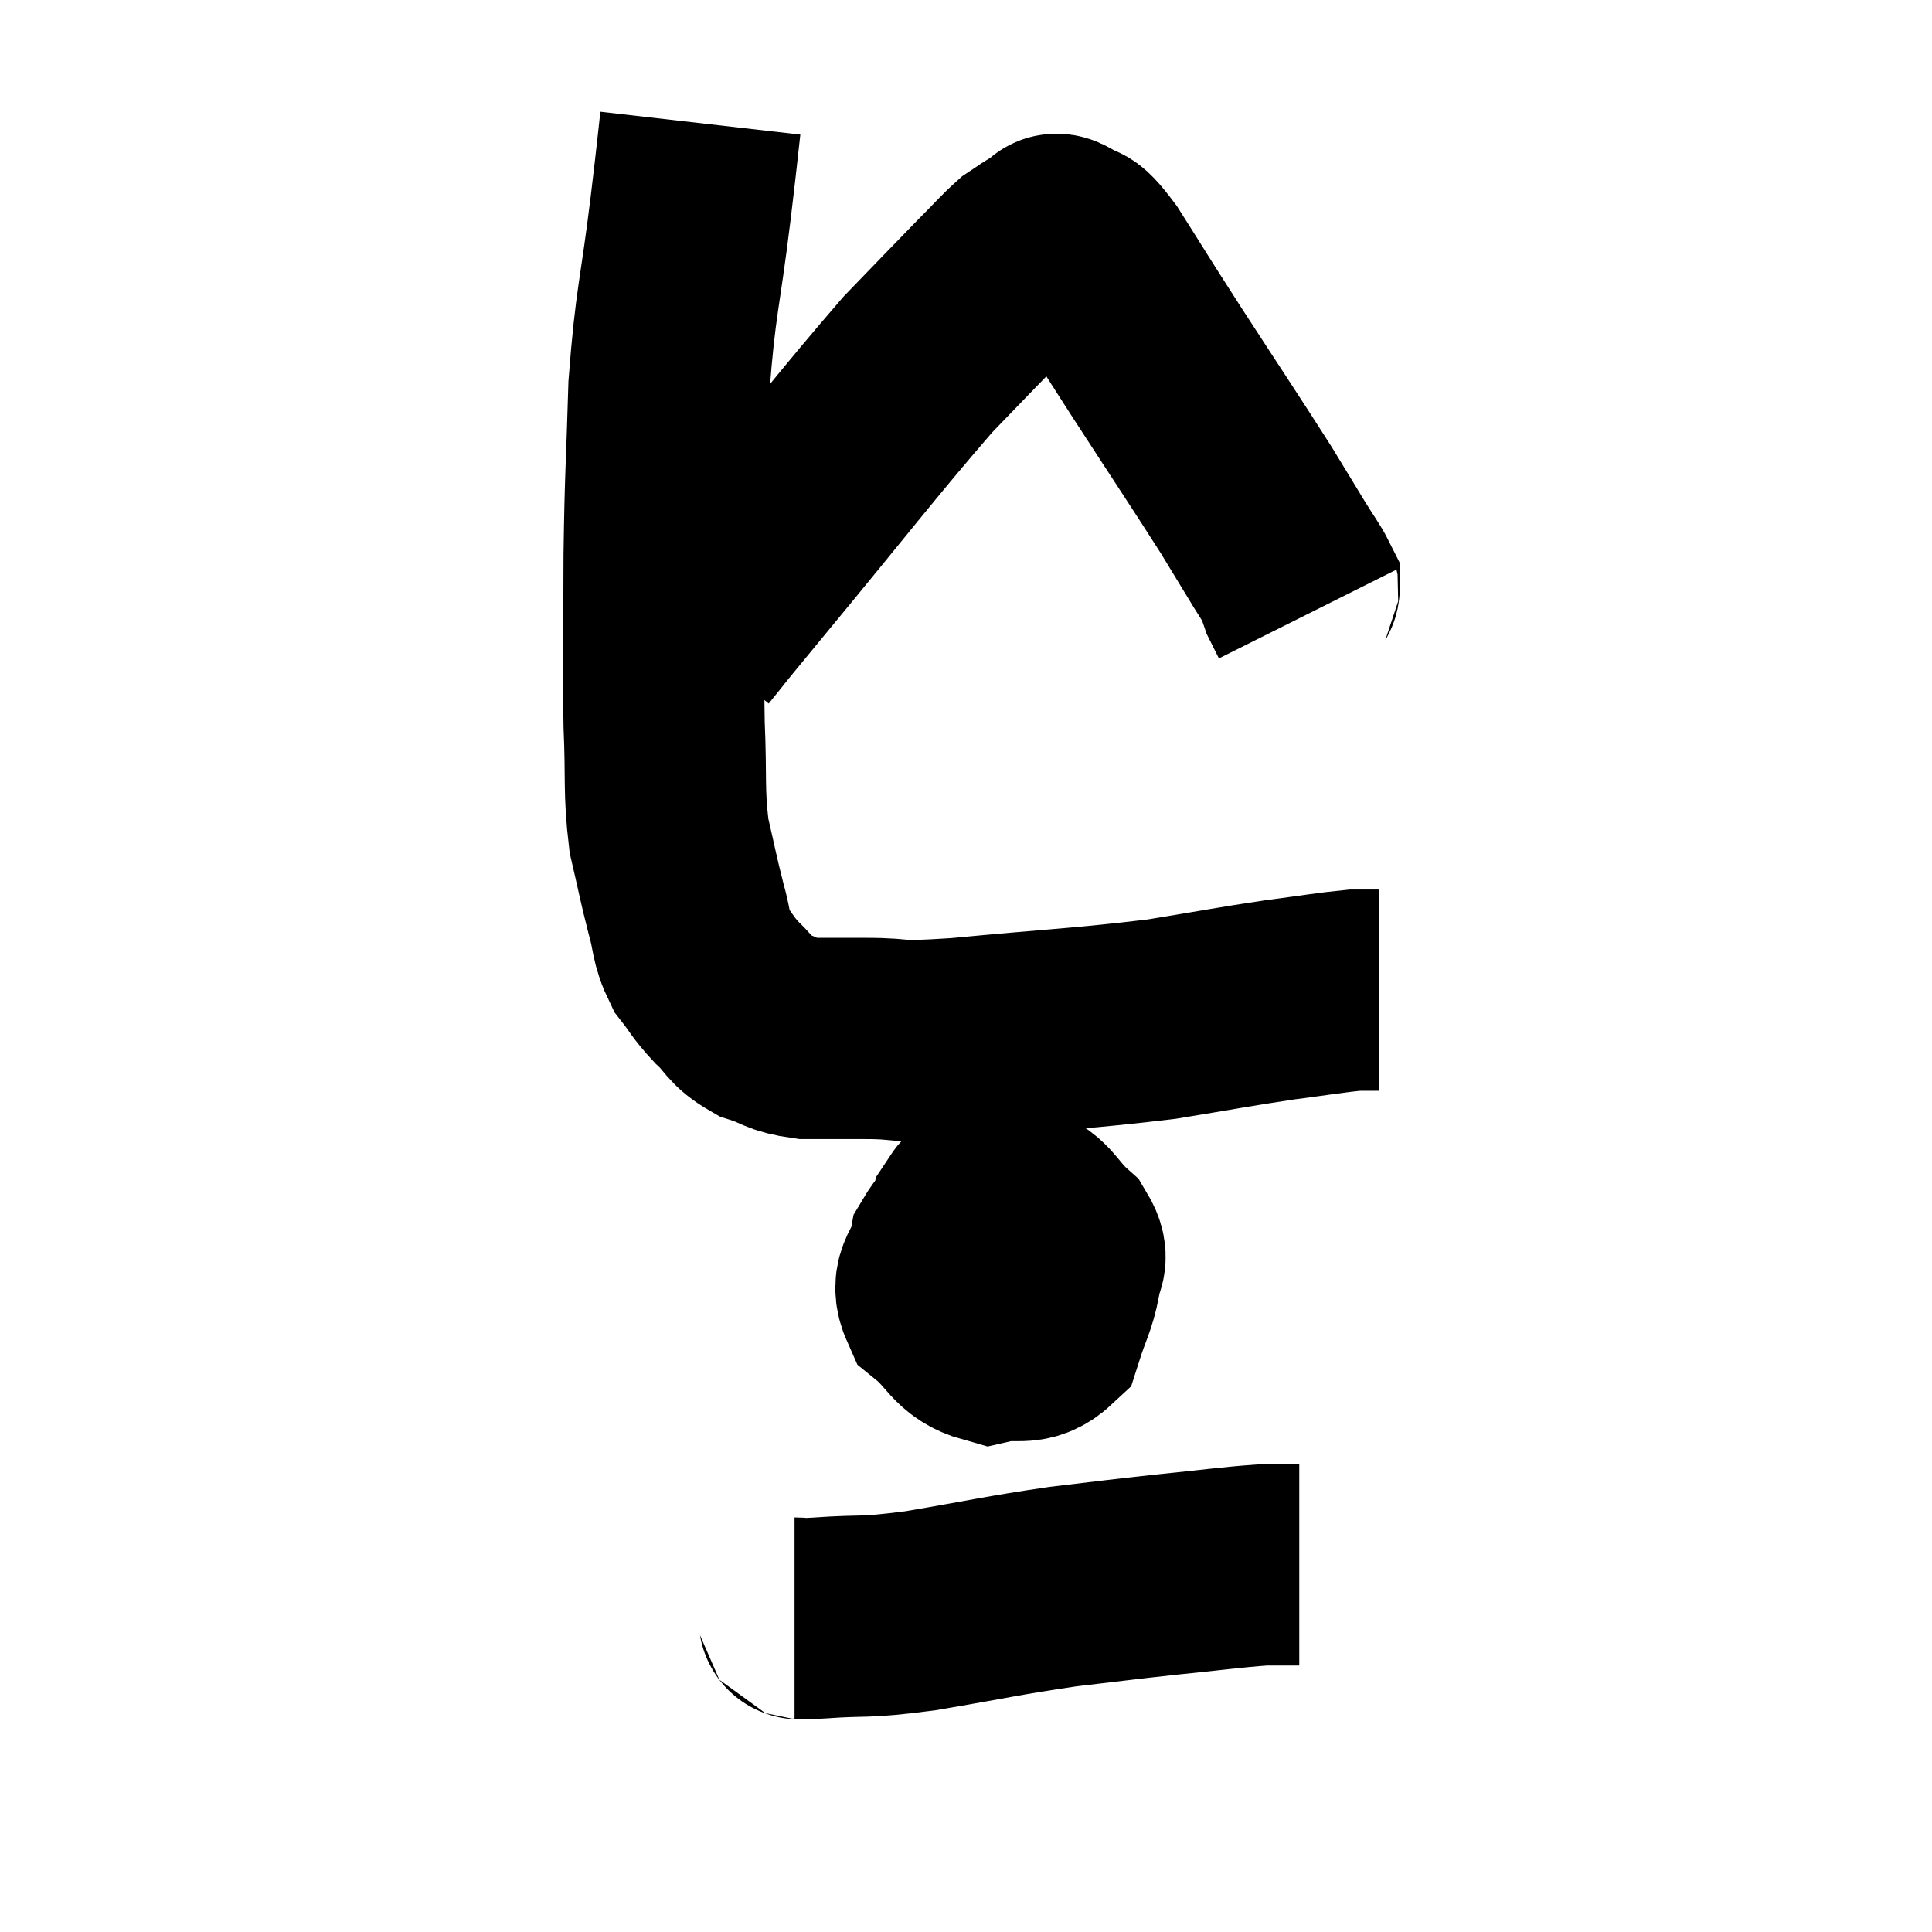 <svg width="48" height="48" viewBox="0 0 48 48" xmlns="http://www.w3.org/2000/svg"><path d="M 17.4 3.06 C 17.28 4.11, 17.355 3.525, 17.16 5.16 C 16.89 7.38, 16.785 7.44, 16.62 9.6 C 16.56 11.7, 16.53 11.7, 16.5 13.8 C 16.5 15.9, 16.47 16.26, 16.5 18 C 16.56 19.38, 16.485 19.62, 16.62 20.76 C 16.83 21.66, 16.845 21.795, 17.04 22.56 C 17.22 23.19, 17.145 23.295, 17.4 23.82 C 17.73 24.24, 17.685 24.255, 18.06 24.66 C 18.48 25.05, 18.405 25.155, 18.9 25.44 C 19.47 25.62, 19.395 25.71, 20.04 25.8 C 20.76 25.8, 20.535 25.8, 21.48 25.8 C 22.65 25.8, 21.975 25.92, 23.82 25.8 C 26.34 25.56, 26.865 25.56, 28.86 25.32 C 30.33 25.08, 30.6 25.02, 31.8 24.84 C 32.73 24.72, 33.045 24.66, 33.66 24.6 C 33.96 24.6, 34.11 24.6, 34.26 24.6 L 34.26 24.6" fill="none" stroke="black" stroke-width="5"></path><path d="M 24.84 29.82 C 24.21 30.45, 23.955 30.45, 23.58 31.08 C 23.46 31.71, 23.085 31.77, 23.34 32.34 C 23.97 32.85, 23.955 33.18, 24.6 33.36 C 25.26 33.21, 25.485 33.465, 25.92 33.06 C 26.13 32.4, 26.235 32.28, 26.34 31.74 C 26.34 31.32, 26.61 31.35, 26.34 30.9 C 25.8 30.42, 25.8 30.135, 25.26 29.94 C 24.72 30.03, 24.495 29.64, 24.18 30.12 C 24.09 30.99, 23.865 31.275, 24 31.86 C 24.36 32.16, 24.39 32.28, 24.72 32.46 C 25.02 32.52, 25.08 32.835, 25.32 32.58 C 25.5 32.01, 25.59 31.83, 25.68 31.44 C 25.68 31.23, 25.68 31.14, 25.68 31.02 C 25.68 30.99, 25.725 30.885, 25.68 30.96 C 25.59 31.14, 25.545 31.155, 25.5 31.32 C 25.5 31.47, 25.5 31.5, 25.5 31.62 C 25.5 31.71, 25.5 31.755, 25.5 31.8 C 25.5 31.8, 25.5 31.8, 25.5 31.8 L 25.5 31.8" fill="none" stroke="black" stroke-width="5"></path><path d="M 19.74 40.2 C 20.04 40.2, 19.56 40.245, 20.34 40.2 C 21.6 40.11, 21.345 40.215, 22.86 40.02 C 24.63 39.72, 24.87 39.645, 26.4 39.42 C 27.69 39.27, 27.735 39.255, 28.98 39.12 C 30.18 39, 30.555 38.94, 31.38 38.88 C 31.83 38.88, 32.055 38.88, 32.28 38.88 L 32.28 38.88" fill="none" stroke="black" stroke-width="5"></path><path d="M 17.16 15.9 C 17.82 15.09, 17.07 15.99, 18.48 14.28 C 20.64 11.67, 21.27 10.83, 22.8 9.06 C 23.7 8.13, 23.94 7.875, 24.6 7.2 C 25.02 6.78, 25.14 6.63, 25.44 6.36 C 25.62 6.24, 25.71 6.18, 25.8 6.12 C 25.8 6.12, 25.725 6.165, 25.8 6.12 C 25.95 6.03, 26.025 5.985, 26.1 5.94 C 26.1 5.94, 26.025 5.955, 26.1 5.94 C 26.25 5.91, 26.13 5.73, 26.4 5.88 C 26.79 6.21, 26.595 5.76, 27.18 6.54 C 27.96 7.77, 27.795 7.53, 28.74 9 C 29.85 10.71, 30.195 11.22, 30.96 12.42 C 31.38 13.11, 31.47 13.26, 31.8 13.8 C 32.04 14.19, 32.16 14.34, 32.28 14.58 C 32.28 14.67, 32.22 14.595, 32.28 14.76 C 32.4 15, 32.46 15.12, 32.52 15.24 C 32.52 15.24, 32.52 15.24, 32.52 15.24 L 32.52 15.24" fill="none" stroke="black" stroke-width="5"></path></svg>